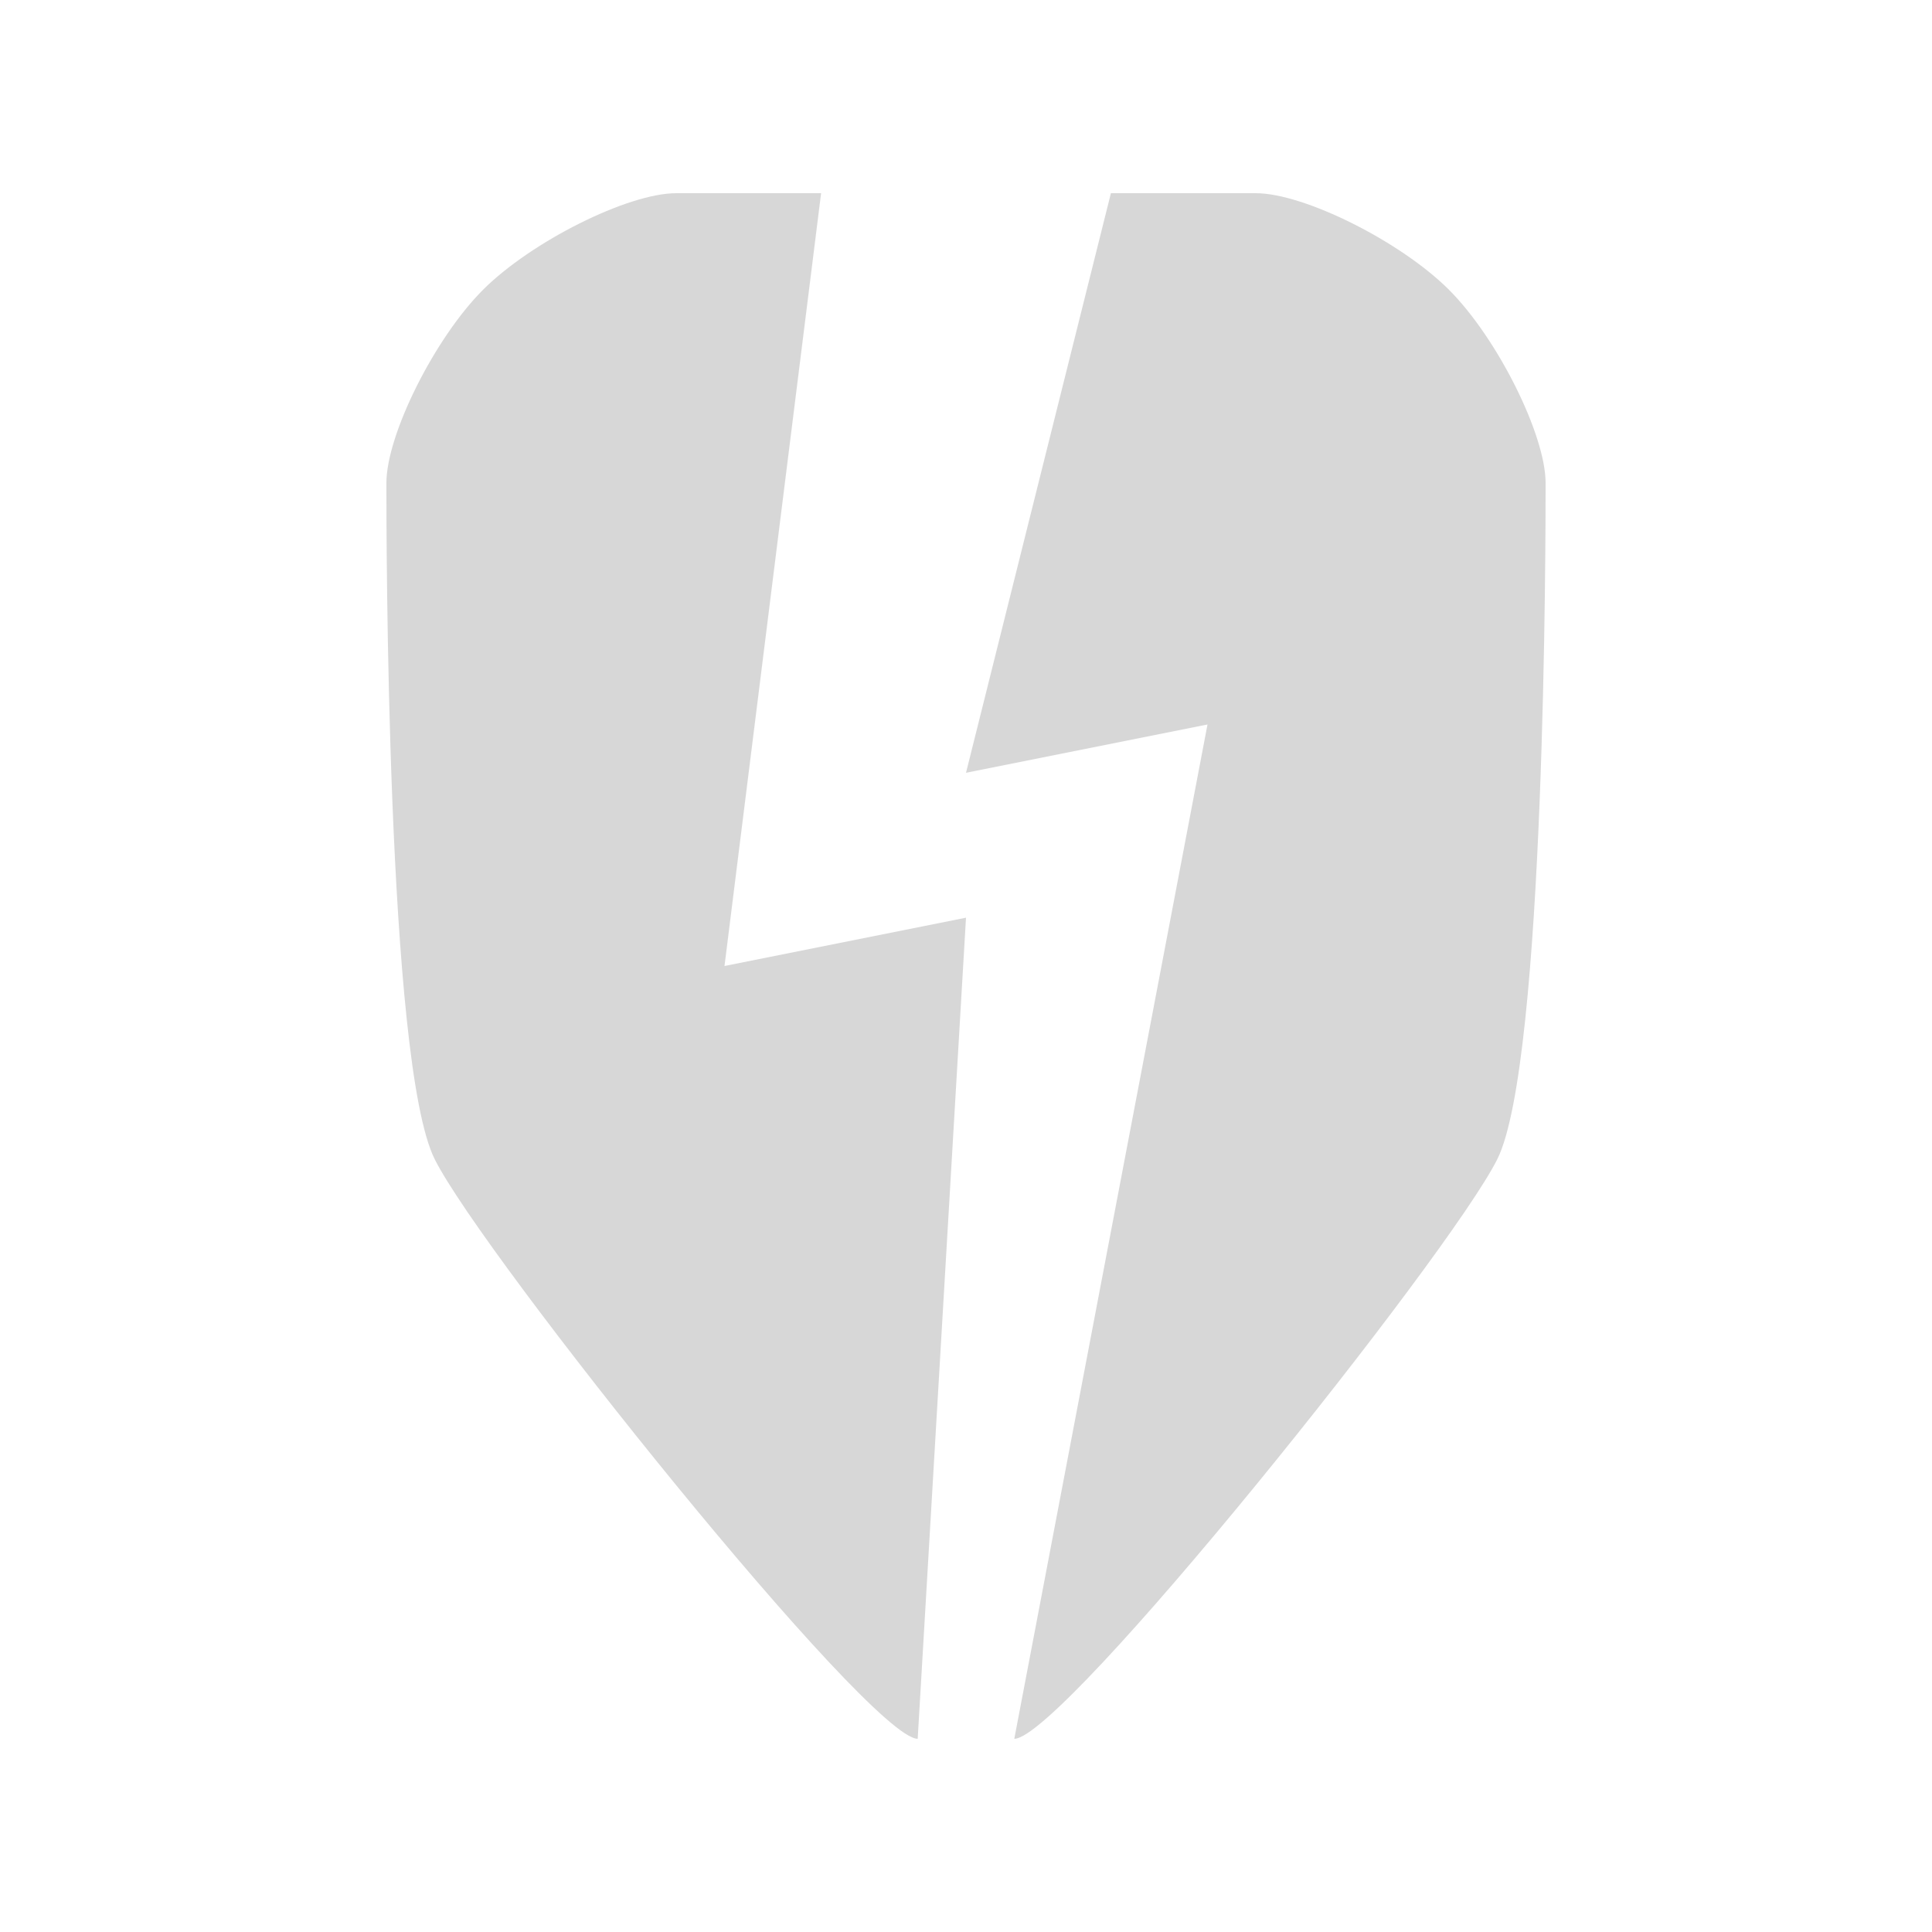 <svg width="20" height="20" viewBox="0 0 20 20" fill="none" xmlns="http://www.w3.org/2000/svg">
<path d="M4.5 12C4 11 4 5.5 4 5C4 4.5 4.5 3.5 5 3C5.5 2.5 6.5 2 7 2H8.5L7.5 10L10 9.5L9.5 18C9 18 5 13 4.5 12Z" fill="#D7D7D7"/>
<path d="M15.5 12C16 11 16 5.5 16 5C16 4.5 15.5 3.5 15 3C14.5 2.5 13.5 2 13 2H11.5L10 8L12.5 7.5L10.5 18C11 18 15 13 15.5 12Z" fill="#D7D7D7"/>
</svg>
